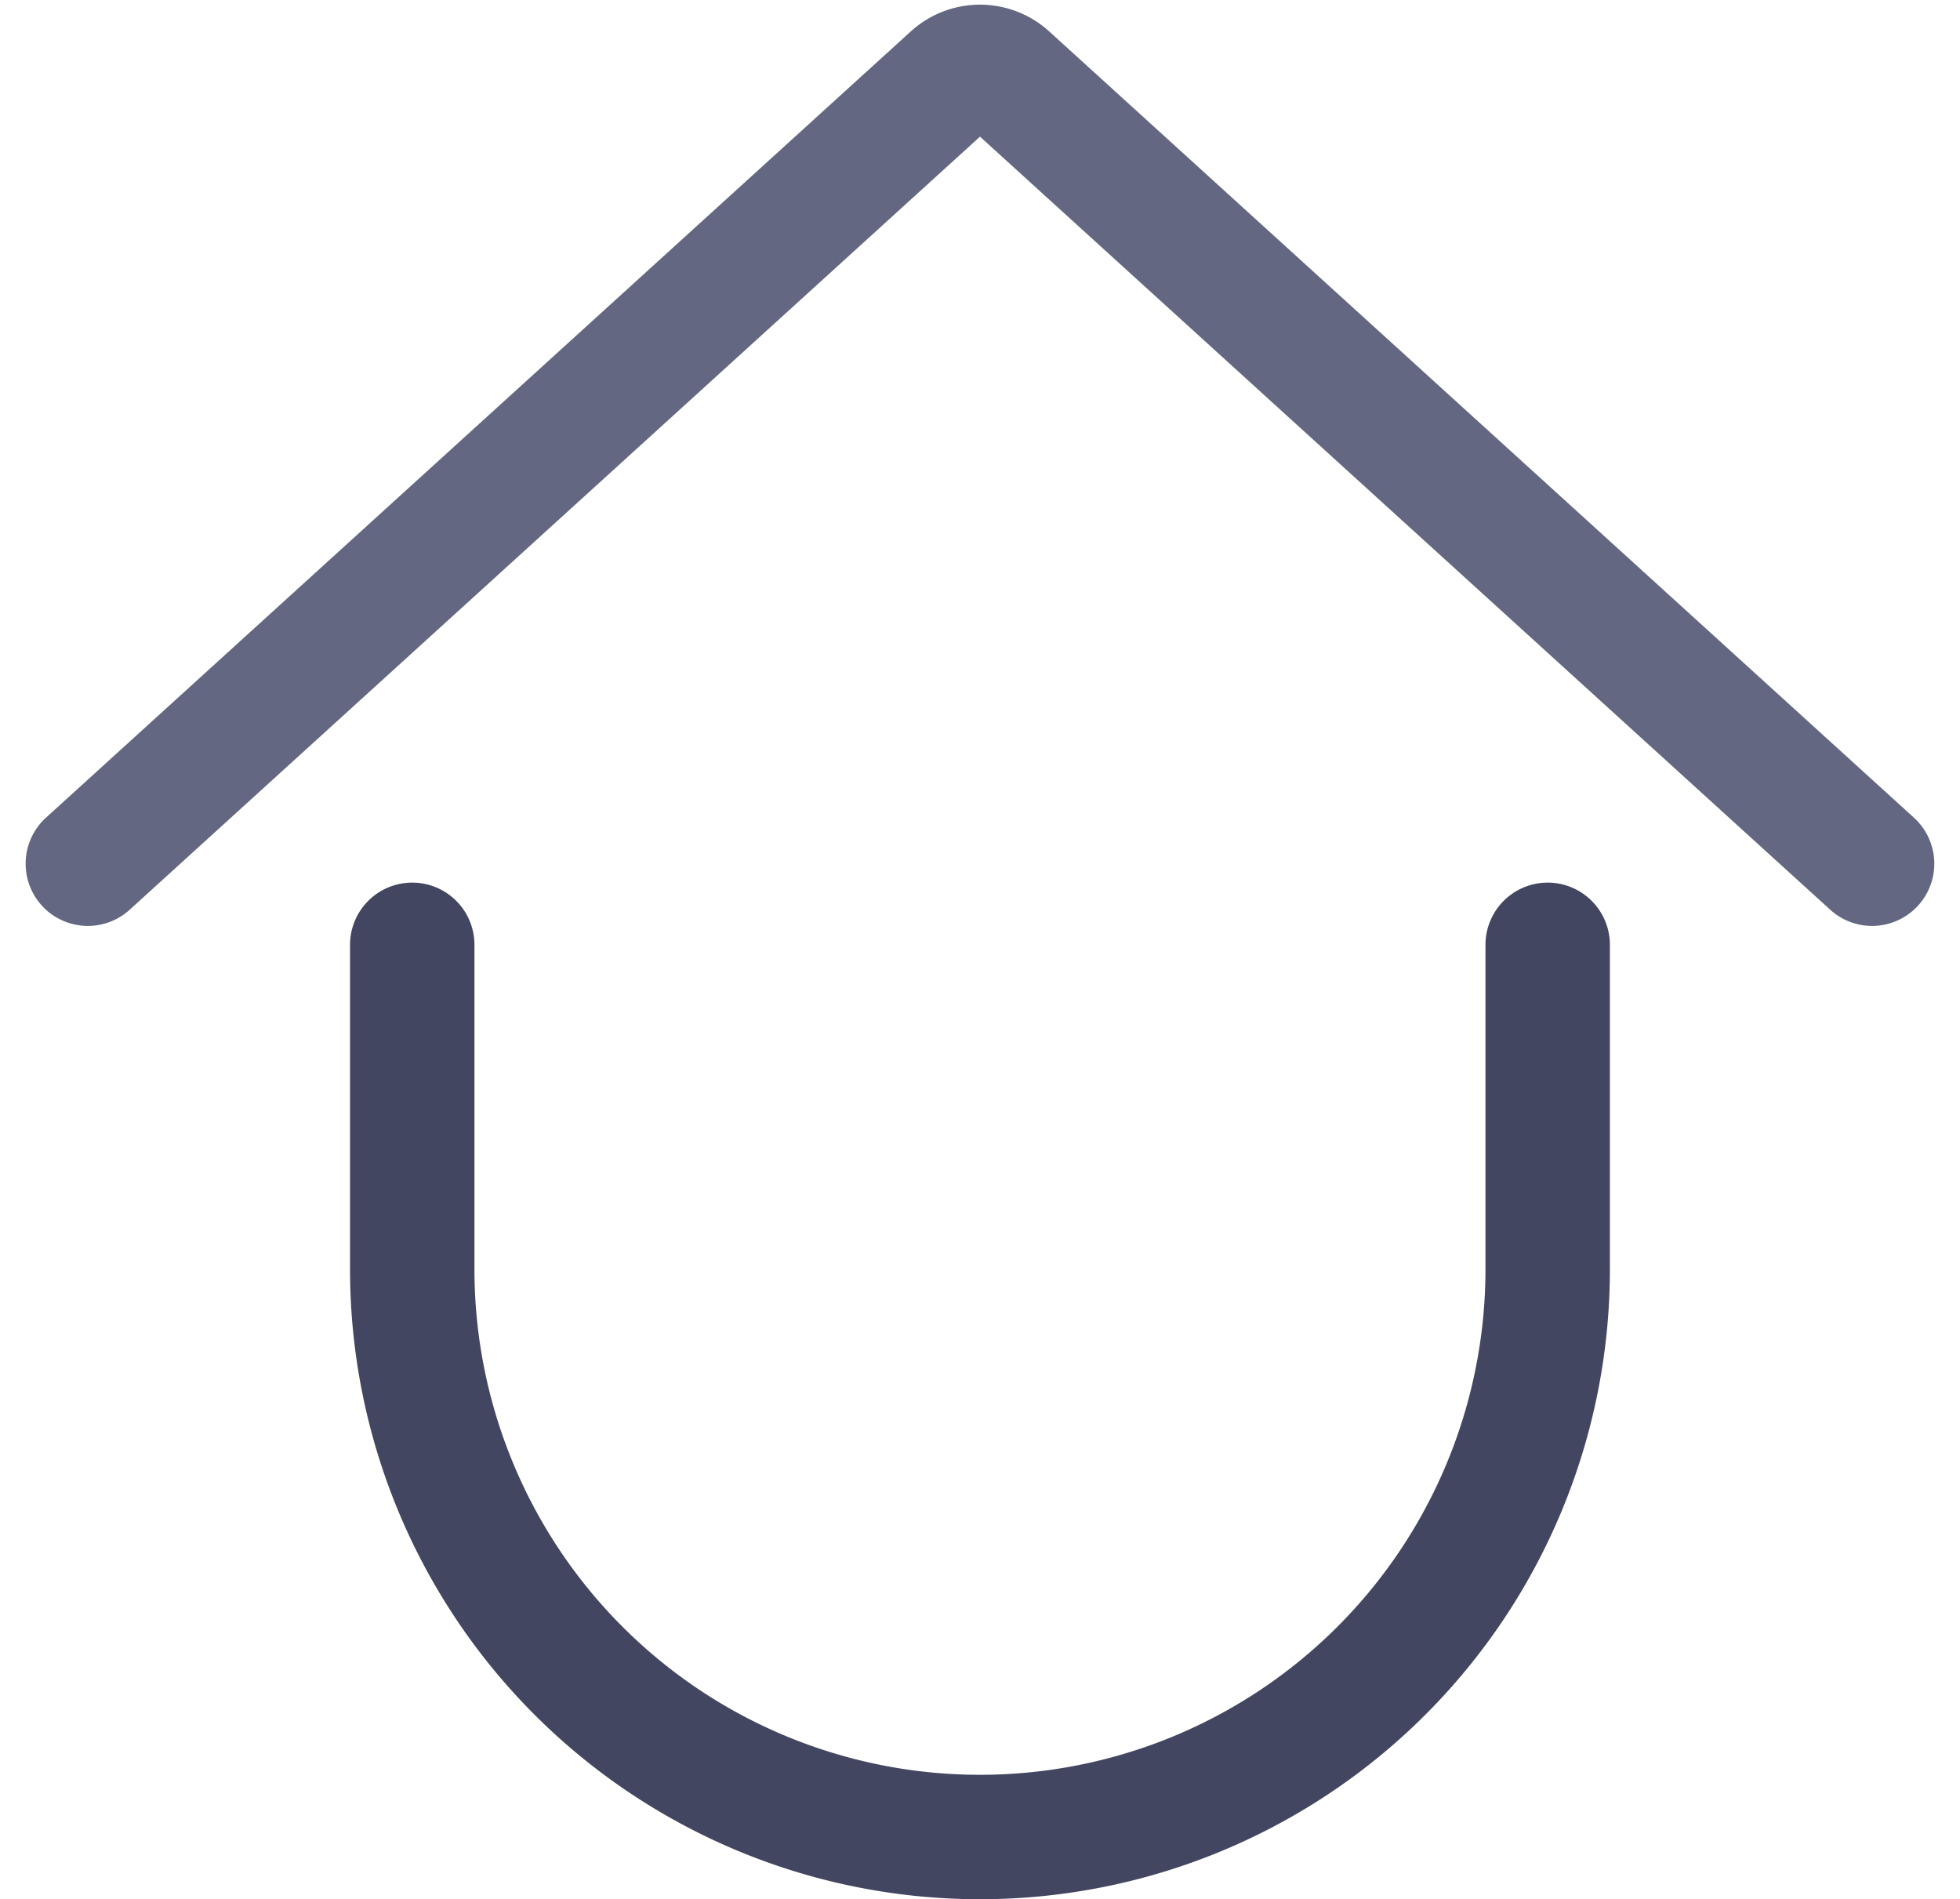 <svg xmlns="http://www.w3.org/2000/svg" width="23.63" height="22.895" viewBox="0 0 23.63 22.895">
  <g id="Page_1" data-name="Page 1" transform="translate(1.059 0.806)">
    <path id="Stroke_1" data-name="Stroke 1" d="M21.511,9.606,11.085.127a.49.49,0,0,0-.658,0L0,9.606" fill="none" stroke="#646781" stroke-linecap="round" stroke-linejoin="round" stroke-miterlimit="10" stroke-width="1.5"/>
    <path id="Stroke_3" data-name="Stroke 3" d="M13.689,0V3.911A6.844,6.844,0,0,1,0,3.911V0" transform="translate(3.911 10.584)" fill="none" stroke="#434660" stroke-linecap="round" stroke-linejoin="round" stroke-miterlimit="10" stroke-width="1.5"/>
  </g>
</svg>
